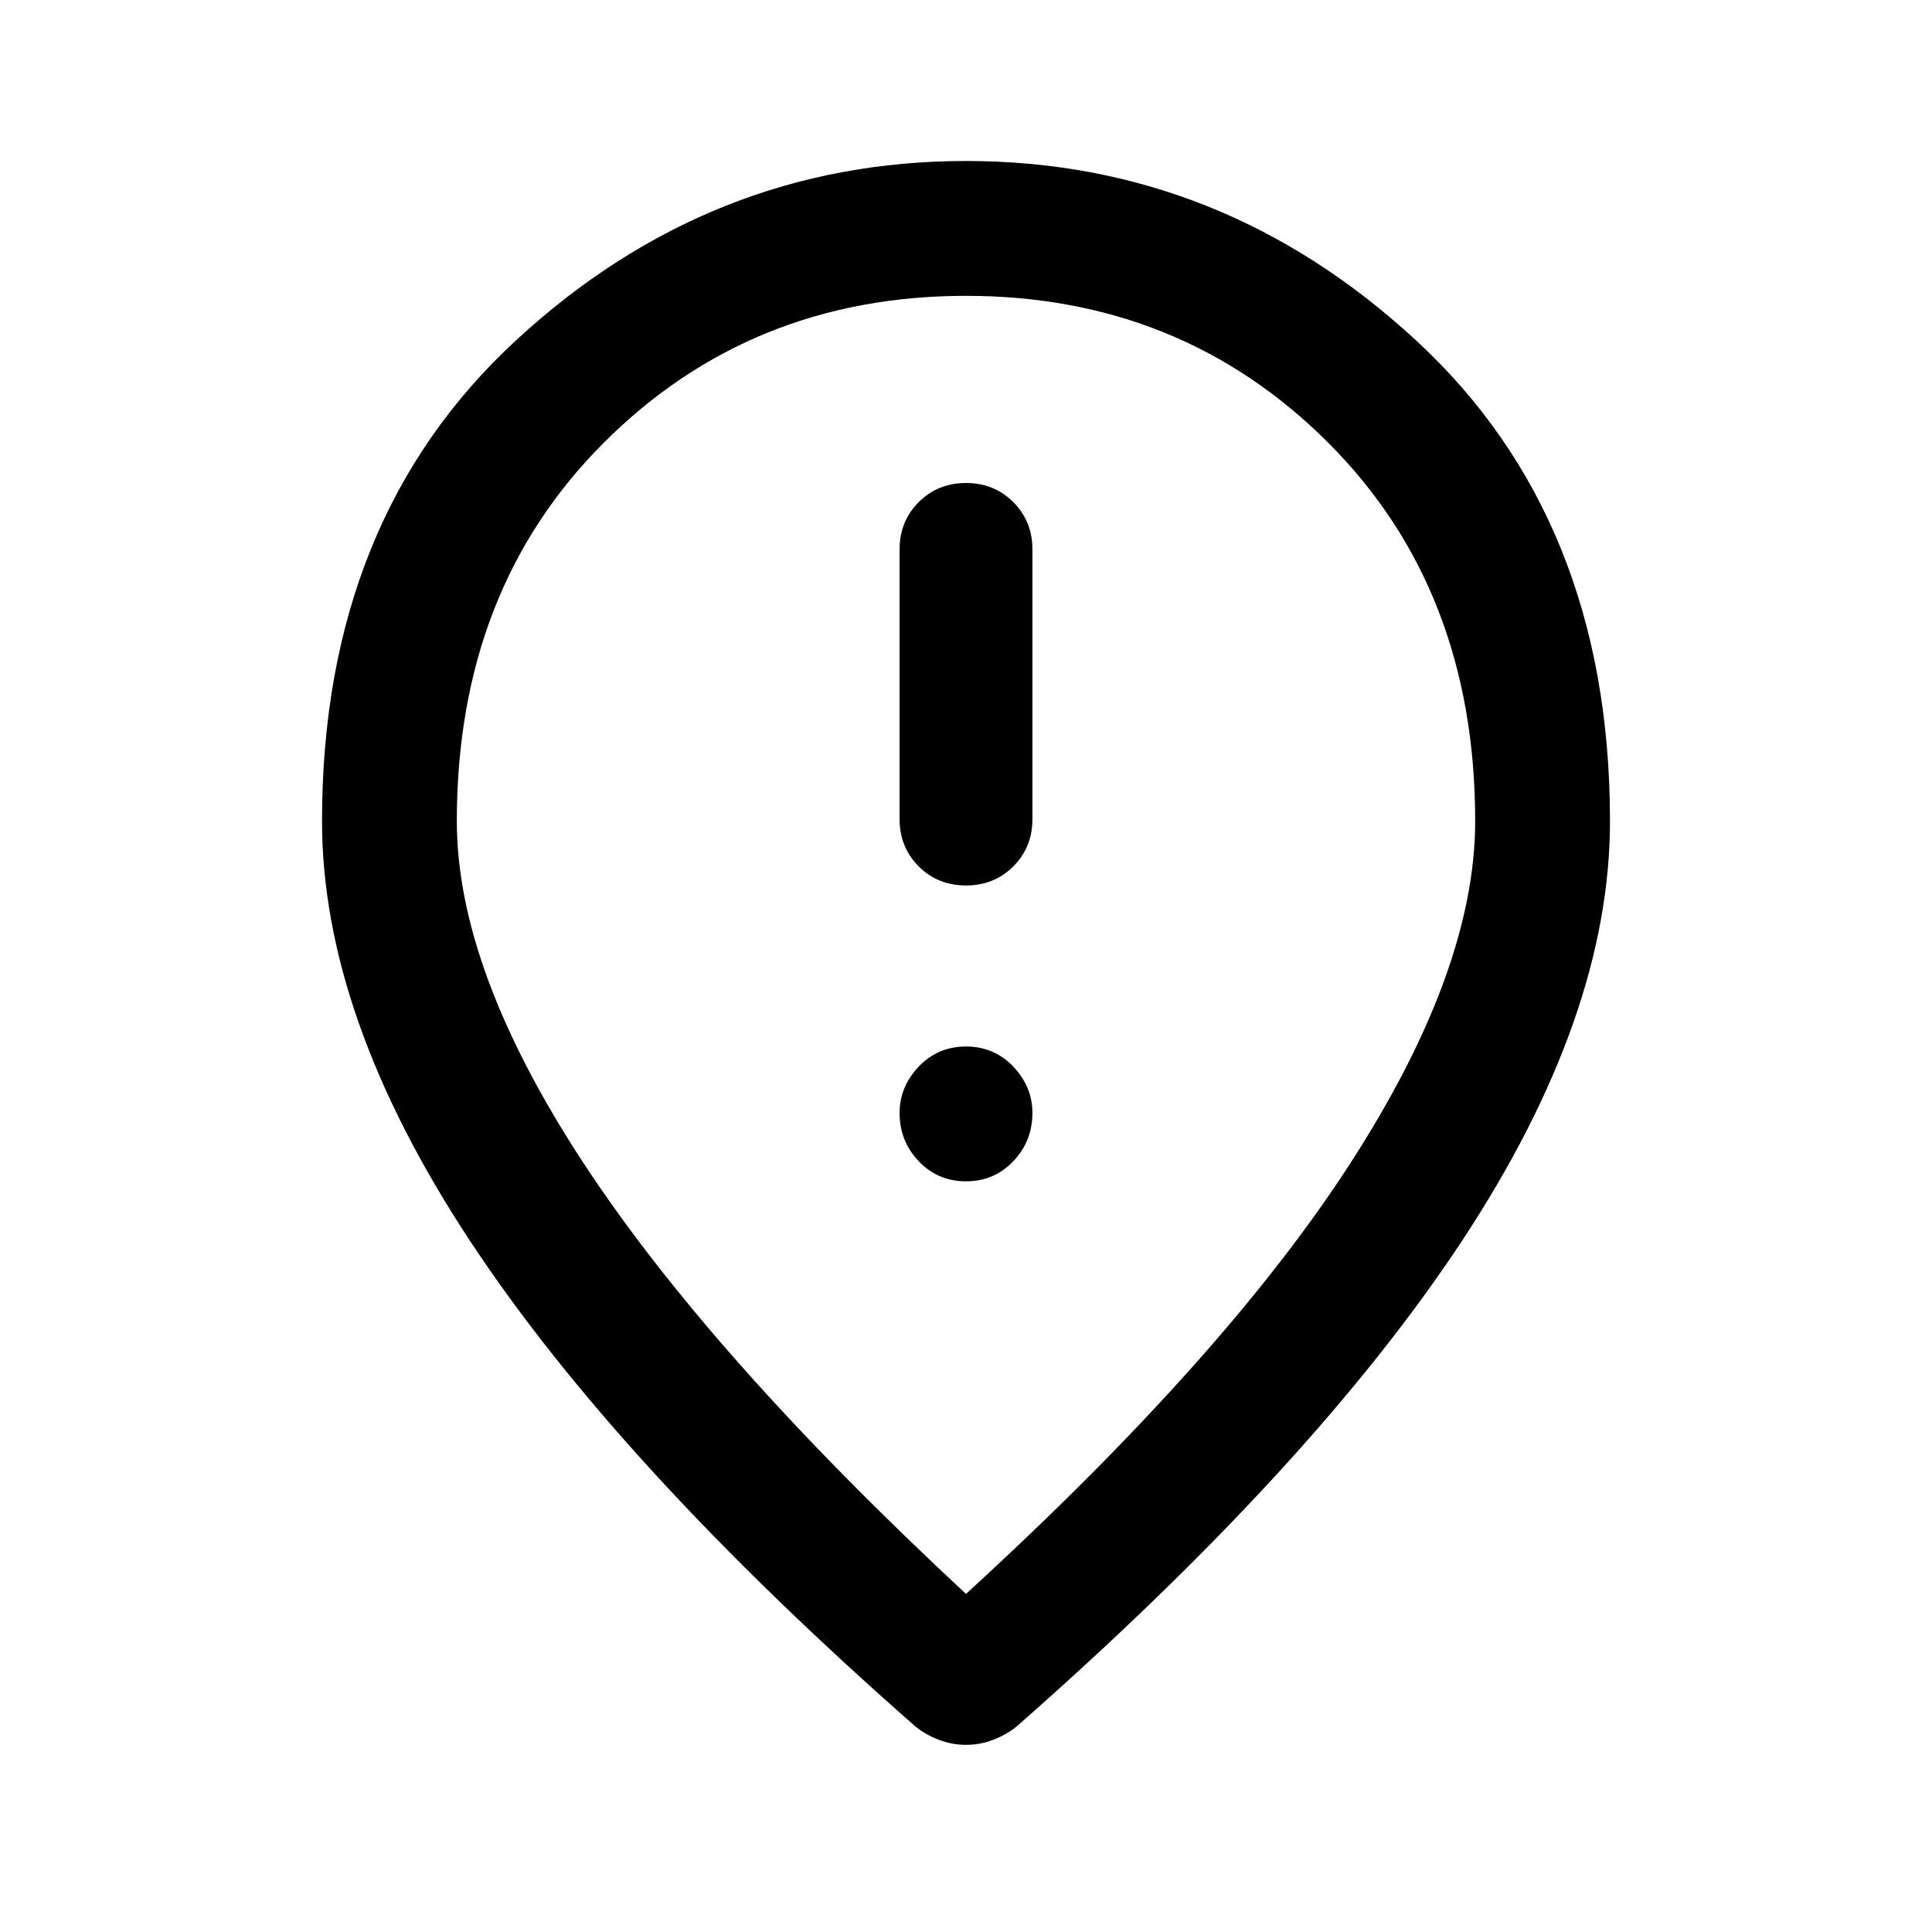 <svg xmlns="http://www.w3.org/2000/svg" height="40" width="40"><path d="M20 18.333Q20.583 18.333 20.979 17.938Q21.375 17.542 21.375 16.958V11.375Q21.375 10.792 20.979 10.396Q20.583 10 20 10Q19.417 10 19.021 10.396Q18.625 10.792 18.625 11.375V16.958Q18.625 17.542 19.021 17.938Q19.417 18.333 20 18.333ZM20 24.458Q20.583 24.458 20.979 24.042Q21.375 23.625 21.375 23.042Q21.375 22.5 20.979 22.083Q20.583 21.667 20 21.667Q19.417 21.667 19.021 22.083Q18.625 22.5 18.625 23.042Q18.625 23.625 19.021 24.042Q19.417 24.458 20 24.458ZM20 33Q25.375 28.083 27.958 24.083Q30.542 20.083 30.542 17Q30.542 12.208 27.5 9.167Q24.458 6.125 20 6.125Q15.542 6.125 12.5 9.167Q9.458 12.208 9.458 17Q9.458 20.083 12.083 24.083Q14.708 28.083 20 33ZM20 36.125Q19.708 36.125 19.438 36.021Q19.167 35.917 18.958 35.75Q12.792 30.333 9.729 25.688Q6.667 21.042 6.667 17Q6.667 10.75 10.688 7.042Q14.708 3.333 20 3.333Q25.292 3.333 29.312 7.042Q33.333 10.75 33.333 17Q33.333 21.042 30.271 25.688Q27.208 30.333 21.042 35.75Q20.833 35.917 20.562 36.021Q20.292 36.125 20 36.125ZM20 17Q20 17 20 17Q20 17 20 17Q20 17 20 17Q20 17 20 17Q20 17 20 17Q20 17 20 17Q20 17 20 17Q20 17 20 17Z"/></svg>